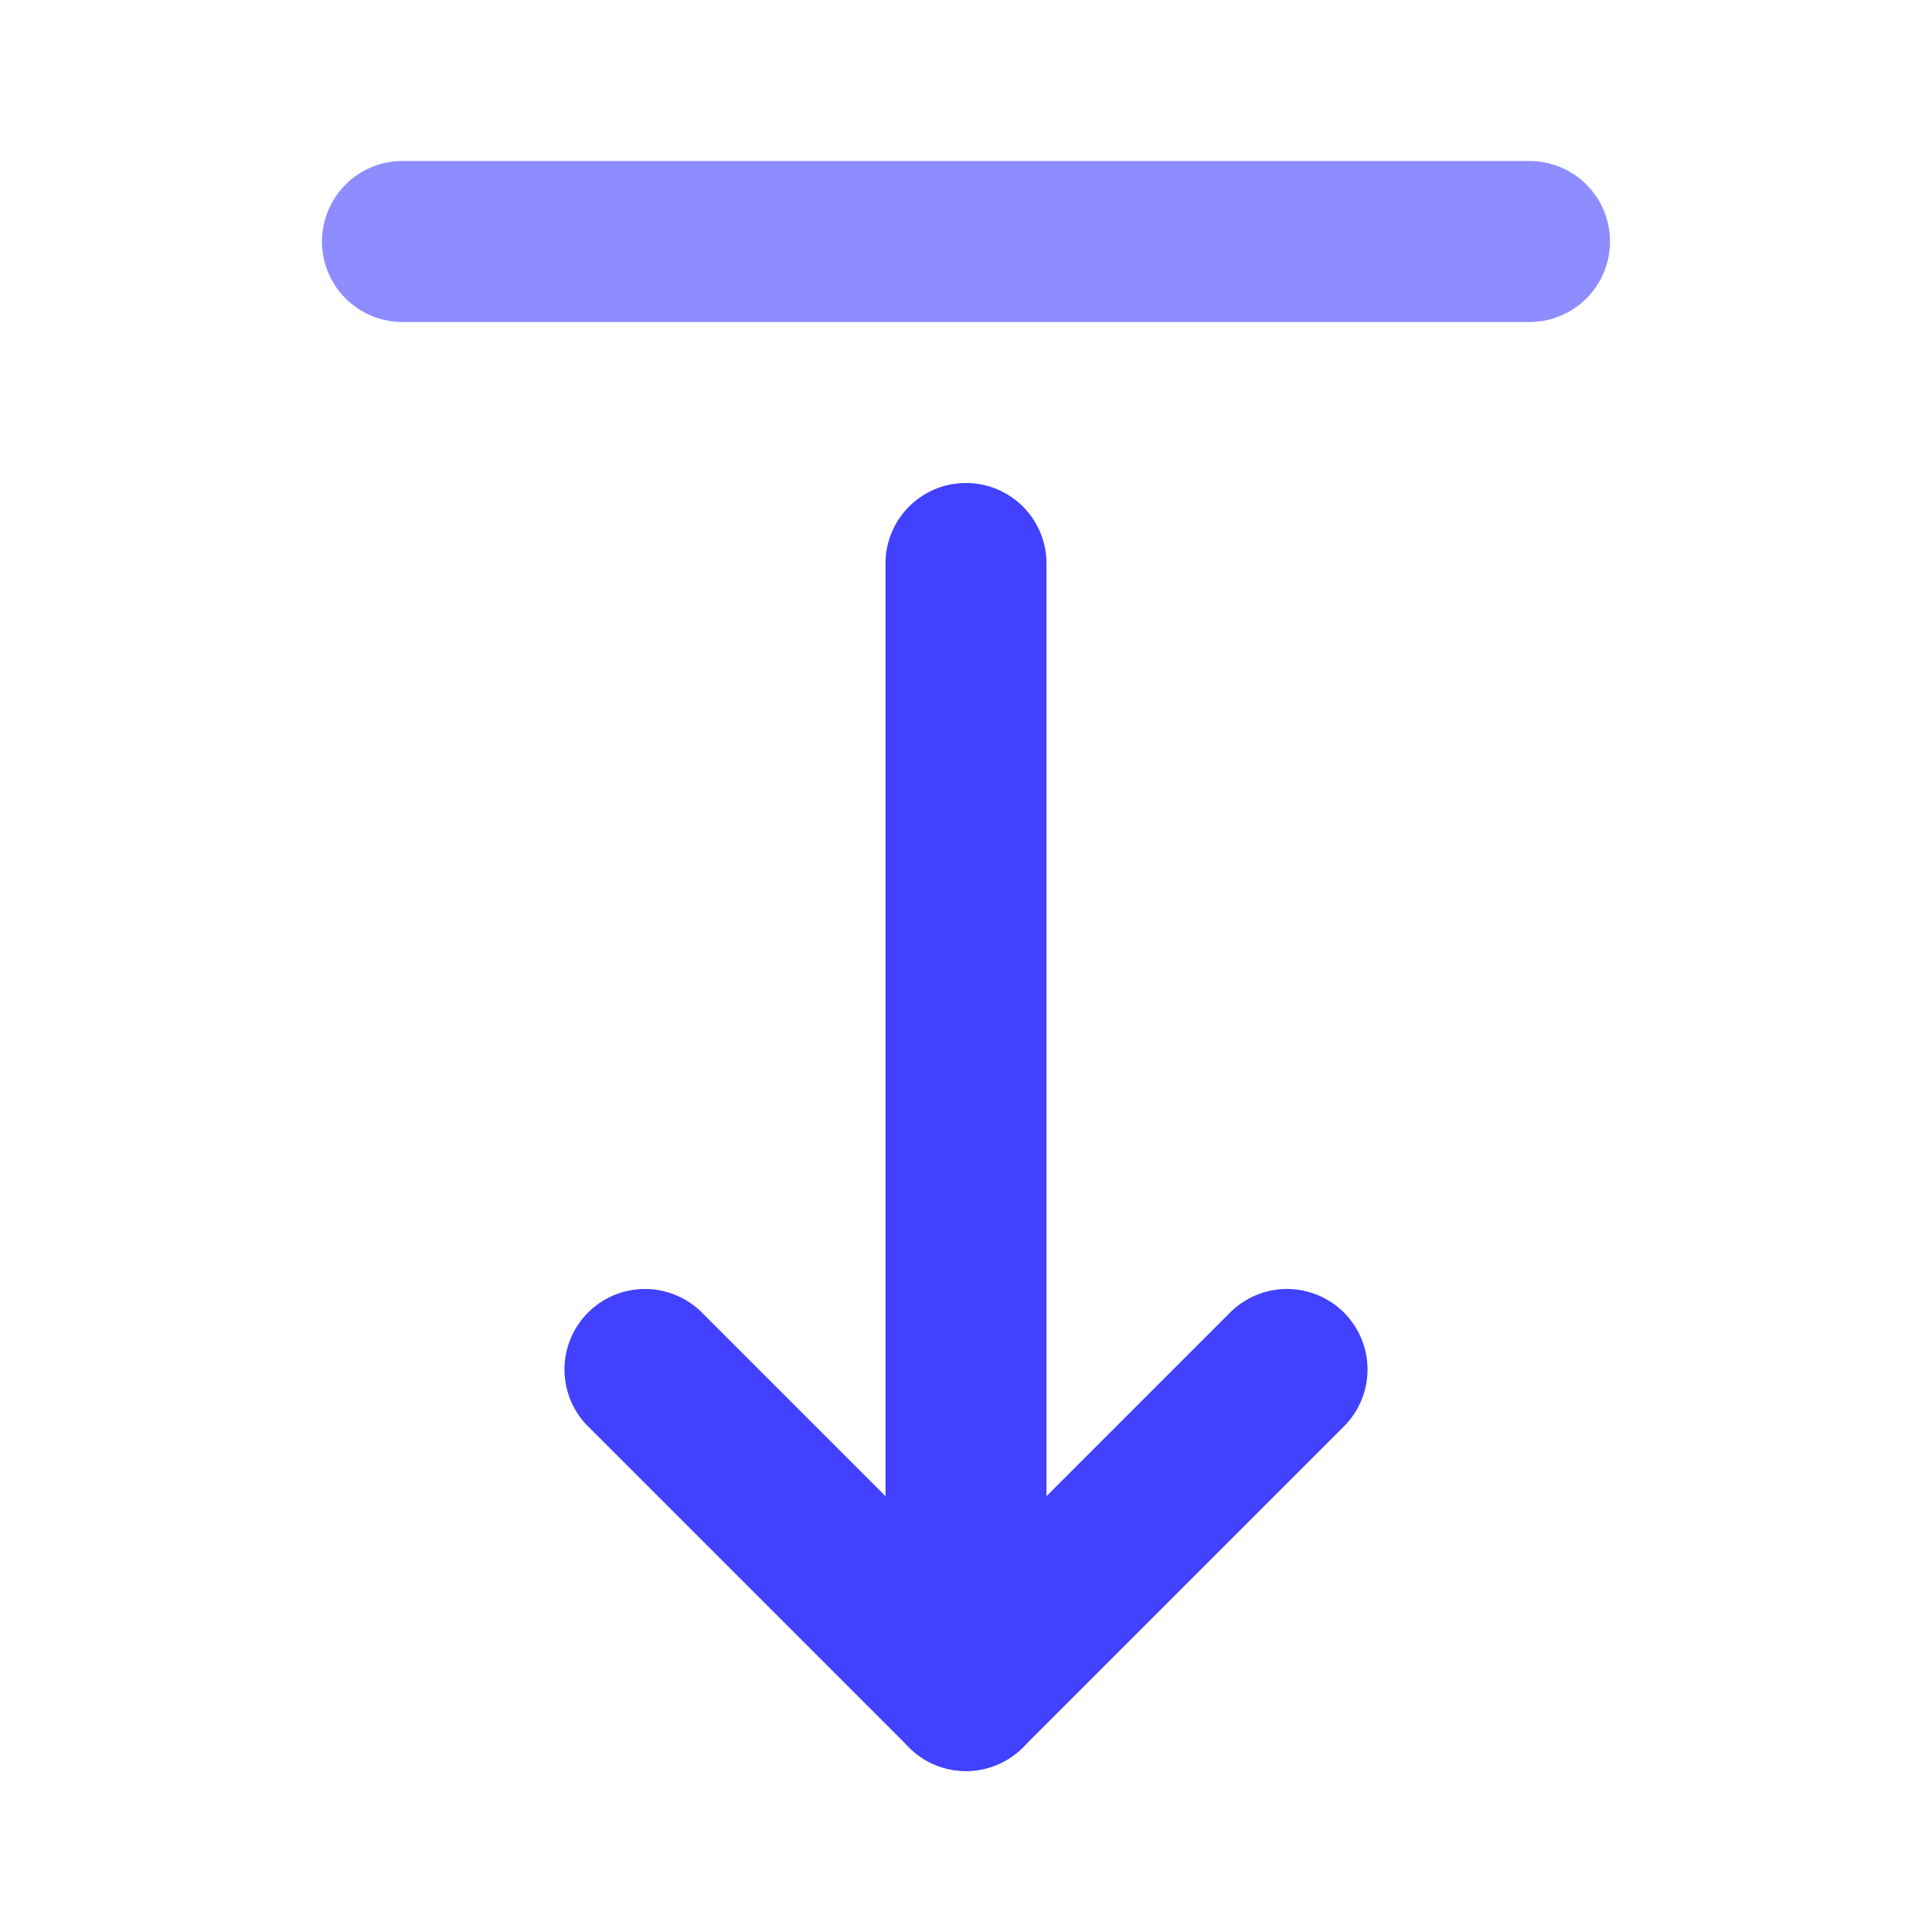 <svg xmlns="http://www.w3.org/2000/svg" viewBox="0 0 24 24"><path fill="#4141ff" d="M12,22a.997.997,0,0,1-.707-.293l-4-4A1.0 1,0,0,1,8.707,16.293L12,19.586l3.293-3.293A1.0 1,0,0,1,16.707,17.707l-4,4A.997.997,0,0,1,12,22Z"/><path fill="#4141ff" d="M12,22a.999.999,0,0,1-1-1V7a1,1,0,0,1,2,0V21A.999.999,0,0,1,12,22Z"/><path fill="#8d8dff" d="M19,4H5A1,1,0,0,1,5,2H19a1,1,0,0,1,0,2Z"/></svg>